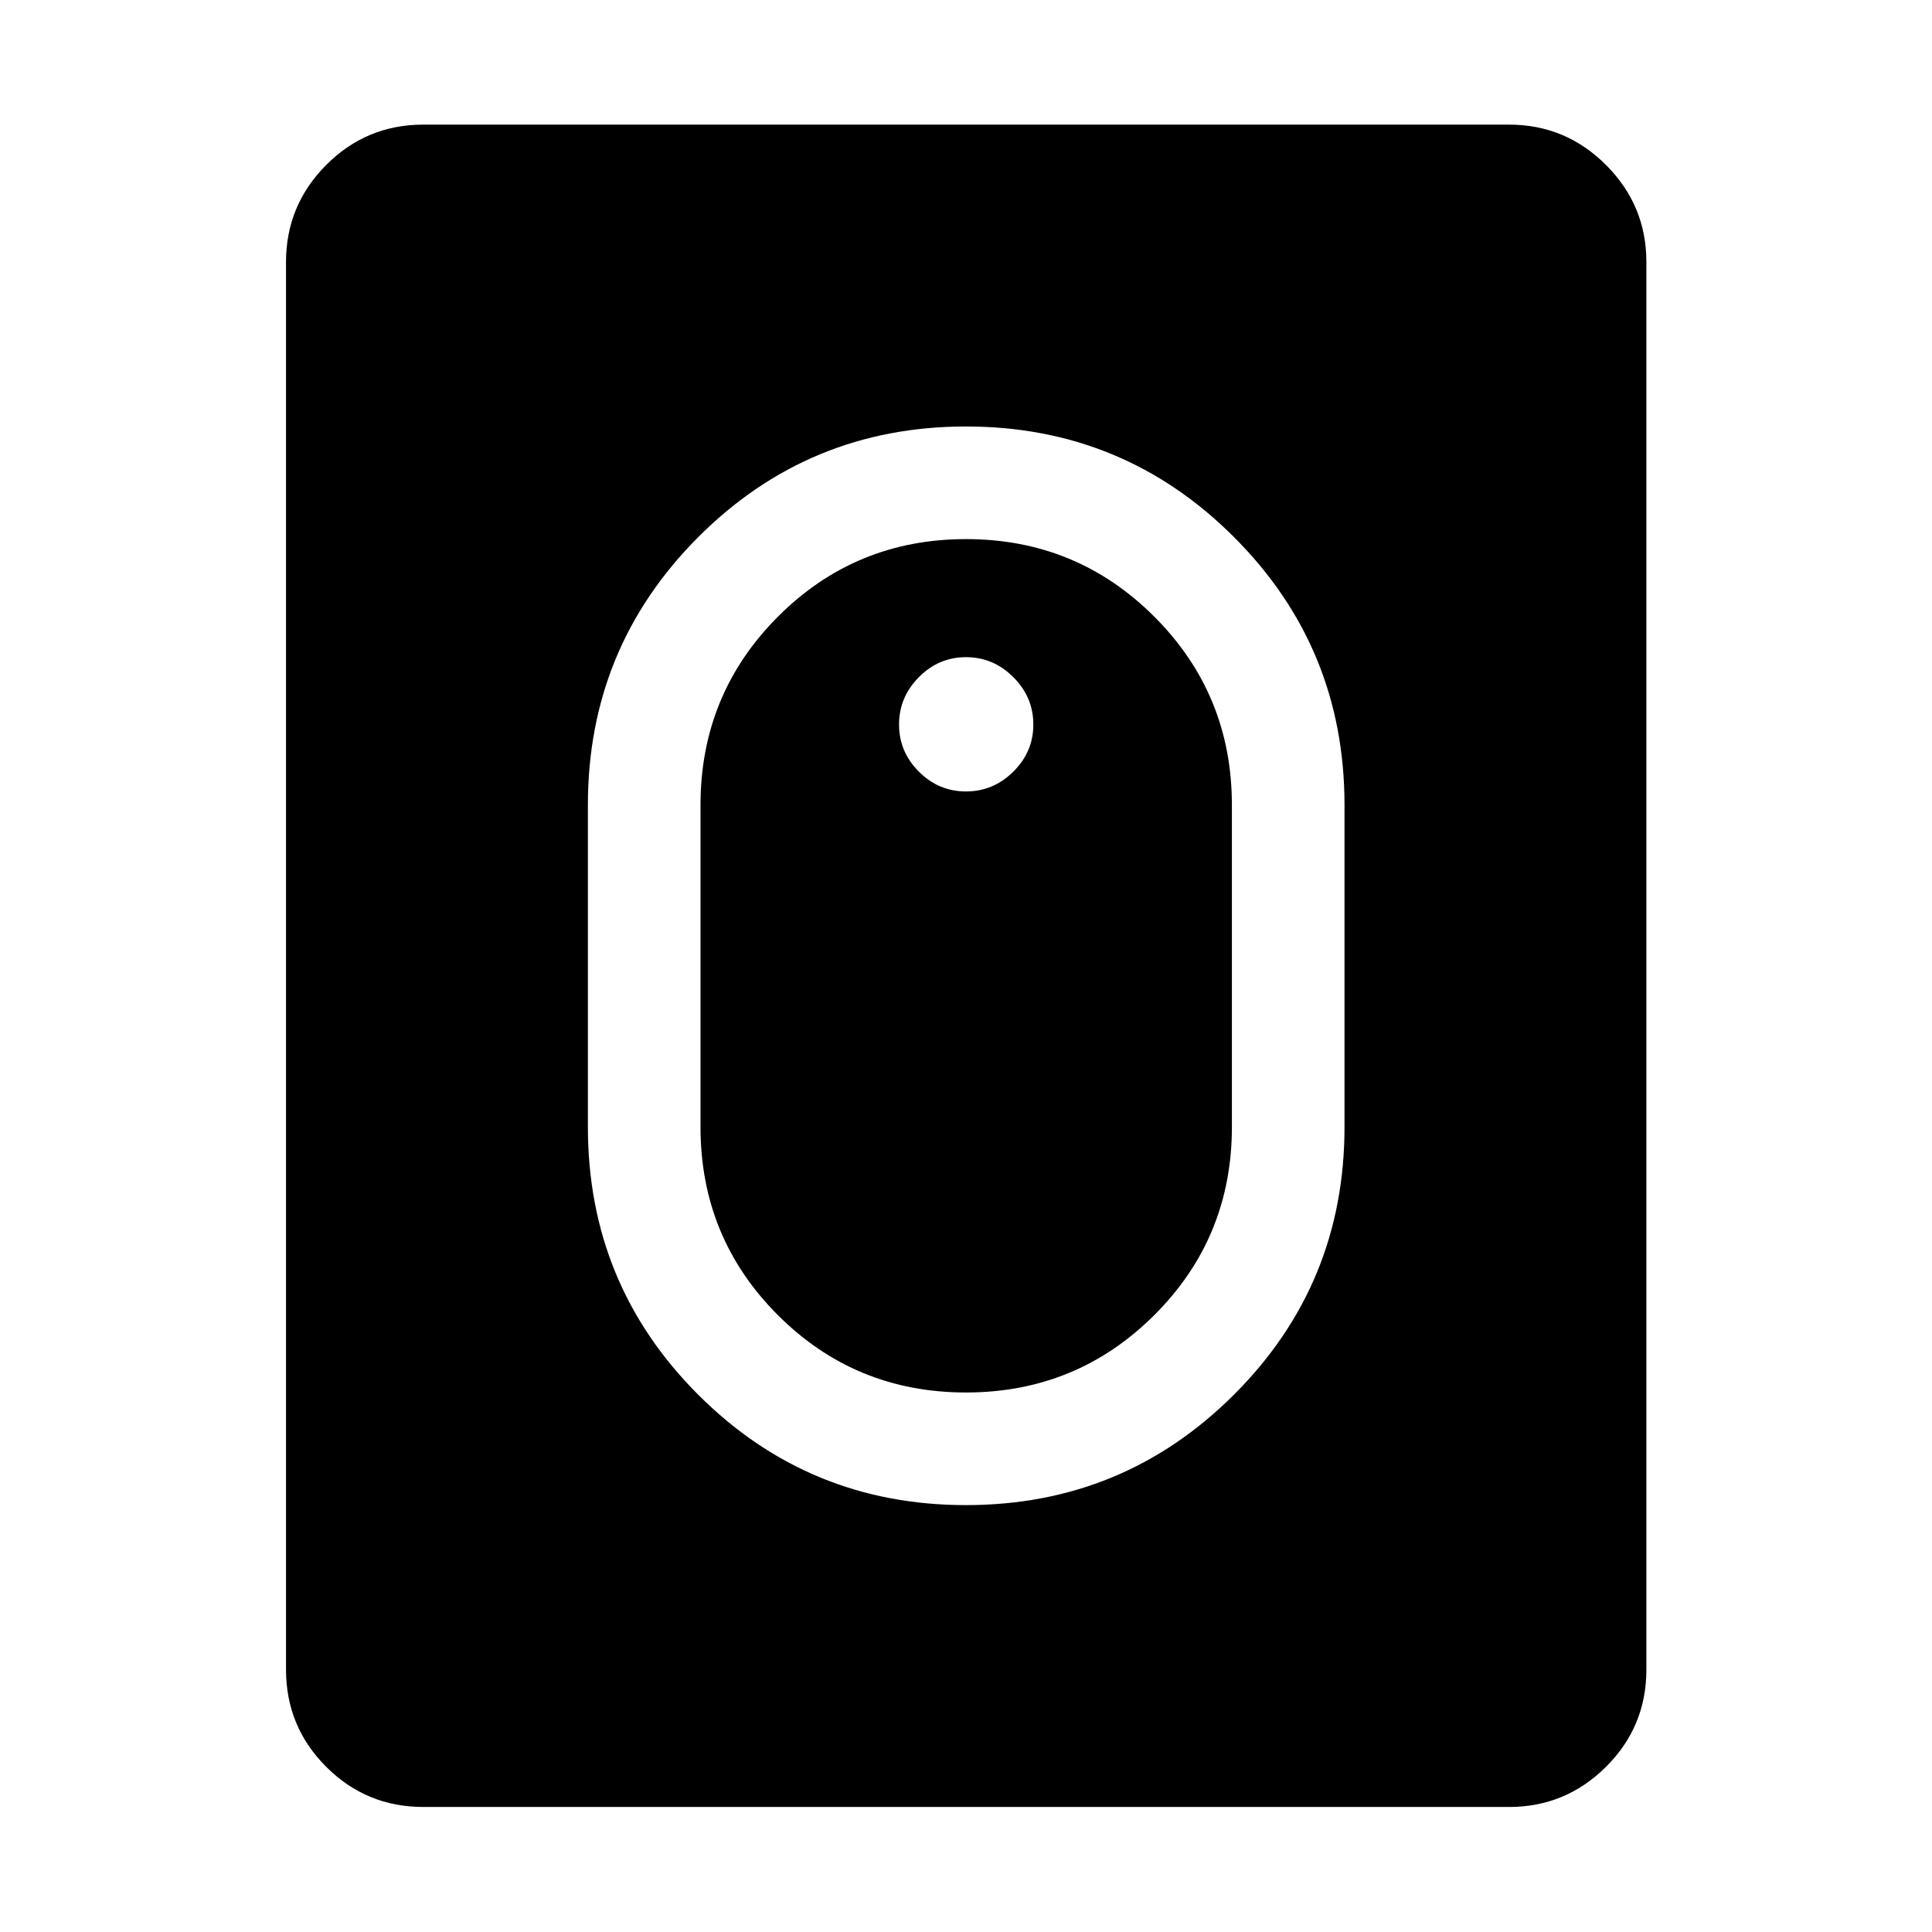 <svg xmlns="http://www.w3.org/2000/svg" height="24" viewBox="0 -960 960 960" width="24"><path d="M479.97-212.12q78.18 0 133.14-54.84Q668.08-321.8 668.08-400v-160q0-78.2-54.93-133.14-54.94-54.94-133.12-54.94t-133.05 54.94Q292.12-638.2 292.12-560v160q0 78.2 54.83 133.04 54.84 54.84 133.02 54.84Zm.01-55.96q-55.02 0-93.46-38.45-38.44-38.45-38.44-93.47v-160q0-55.02 38.45-93.57 38.46-38.55 93.49-38.55 55.02 0 93.56 38.55T612.12-560v160q0 55.02-38.56 93.47-38.55 38.45-93.58 38.45Zm.02-298.65q13.58 0 23.52-9.85 9.94-9.84 9.94-23.42 0-13.58-9.94-23.52T480-633.46q-13.58 0-23.42 9.94-9.85 9.94-9.85 23.52t9.85 23.42q9.84 9.85 23.42 9.85ZM210.39-62.12q-28.35 0-48.31-19.96t-19.96-48.31v-699.42q0-28.15 19.96-48.21 19.96-20.06 48.31-20.06h539.42q28.15 0 48.21 20.06 20.06 20.06 20.06 48.21v699.42q0 28.35-20.06 48.31t-48.21 19.96H210.39Z"/></svg>